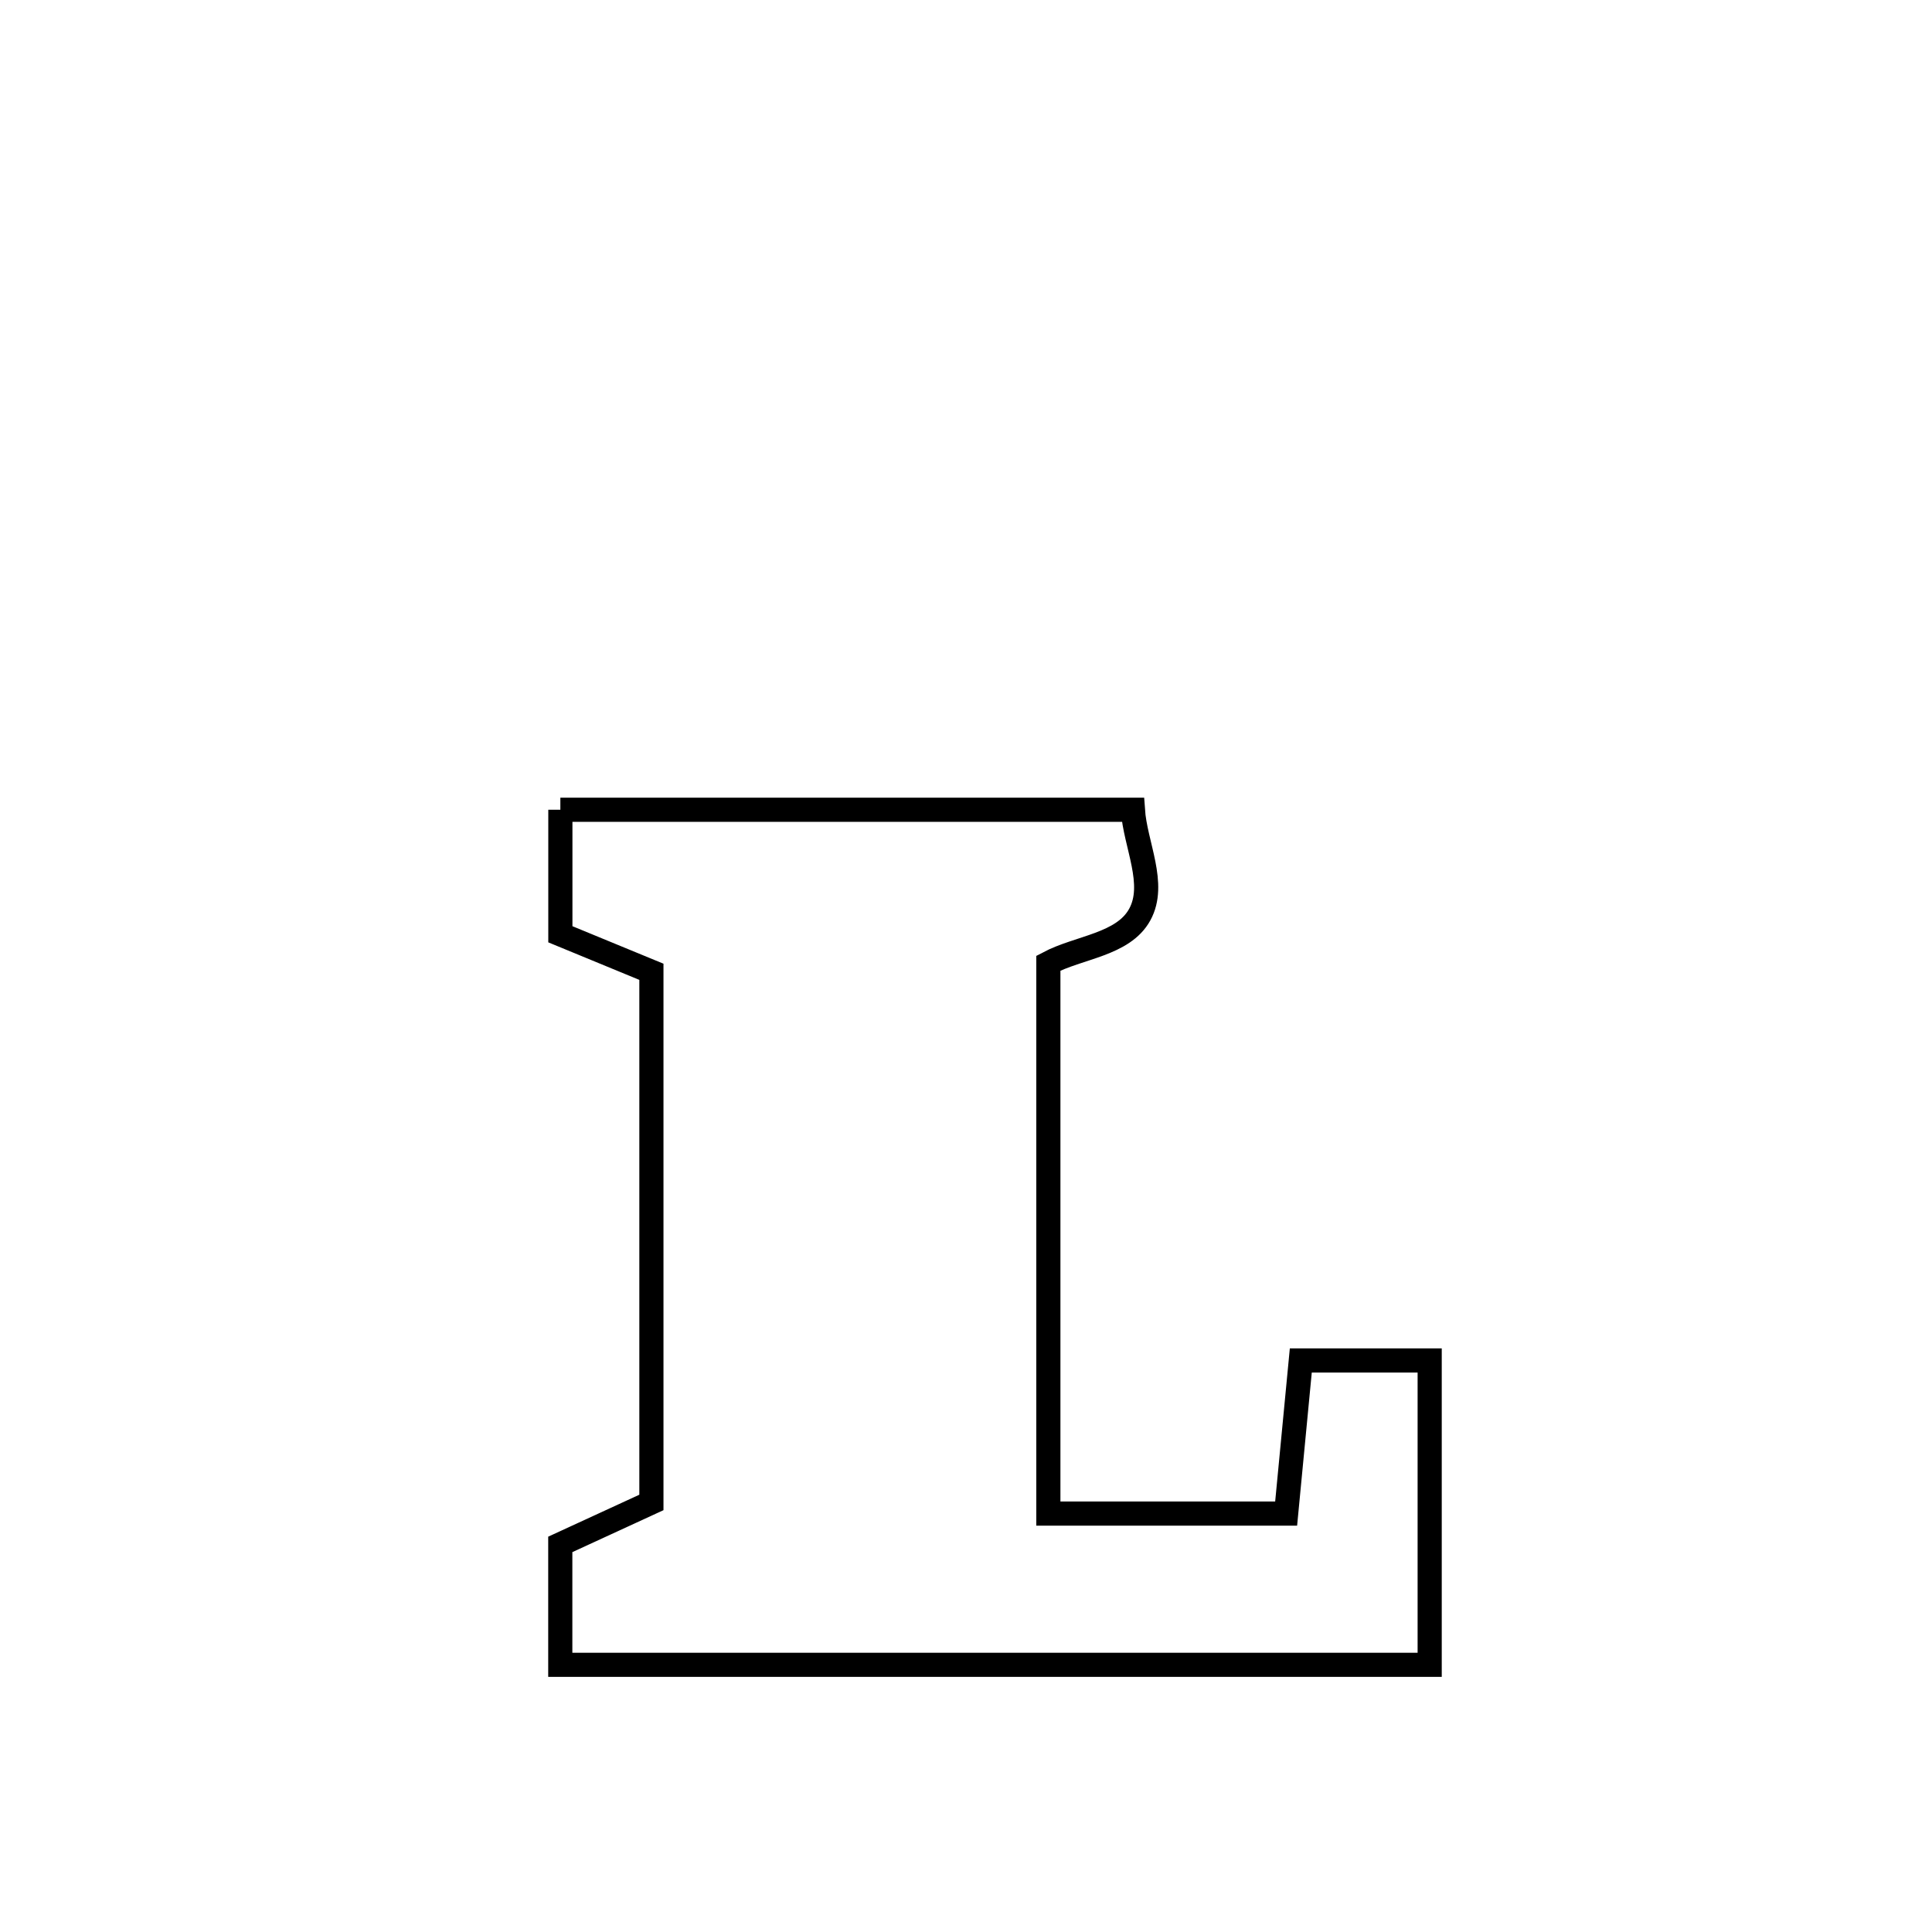 <svg xmlns="http://www.w3.org/2000/svg" viewBox="0.0 0.0 24.0 24.0" height="200px" width="200px"><path fill="none" stroke="black" stroke-width=".3" stroke-opacity="1.0"  filling="0" d="M6.961 10.059 L6.961 10.059 C9.332 10.059 11.702 10.059 14.073 10.059 L14.073 10.059 C14.102 10.493 14.368 10.981 14.158 11.362 C13.952 11.737 13.402 11.764 13.023 11.965 L13.023 11.965 C13.023 14.244 13.023 16.523 13.023 18.802 L13.023 18.802 C14.008 18.802 14.992 18.802 15.977 18.802 L15.977 18.802 C16.038 18.168 16.098 17.534 16.159 16.9 L16.159 16.9 C16.692 16.9 17.226 16.9 17.76 16.9 L17.76 16.9 C17.76 18.16 17.76 19.42 17.76 20.681 L17.76 20.681 C15.96 20.681 14.16 20.681 12.36 20.681 C10.56 20.681 8.76 20.681 6.96 20.681 L6.96 20.681 C6.96 20.183 6.96 19.684 6.96 19.185 L6.96 19.185 C7.337 19.011 7.715 18.838 8.092 18.664 L8.092 18.664 C8.092 16.467 8.092 14.27 8.092 12.072 L8.092 12.072 C7.715 11.917 7.338 11.762 6.961 11.606 L6.961 11.606 C6.961 11.091 6.961 10.575 6.961 10.059 L6.961 10.059"></path></svg>
